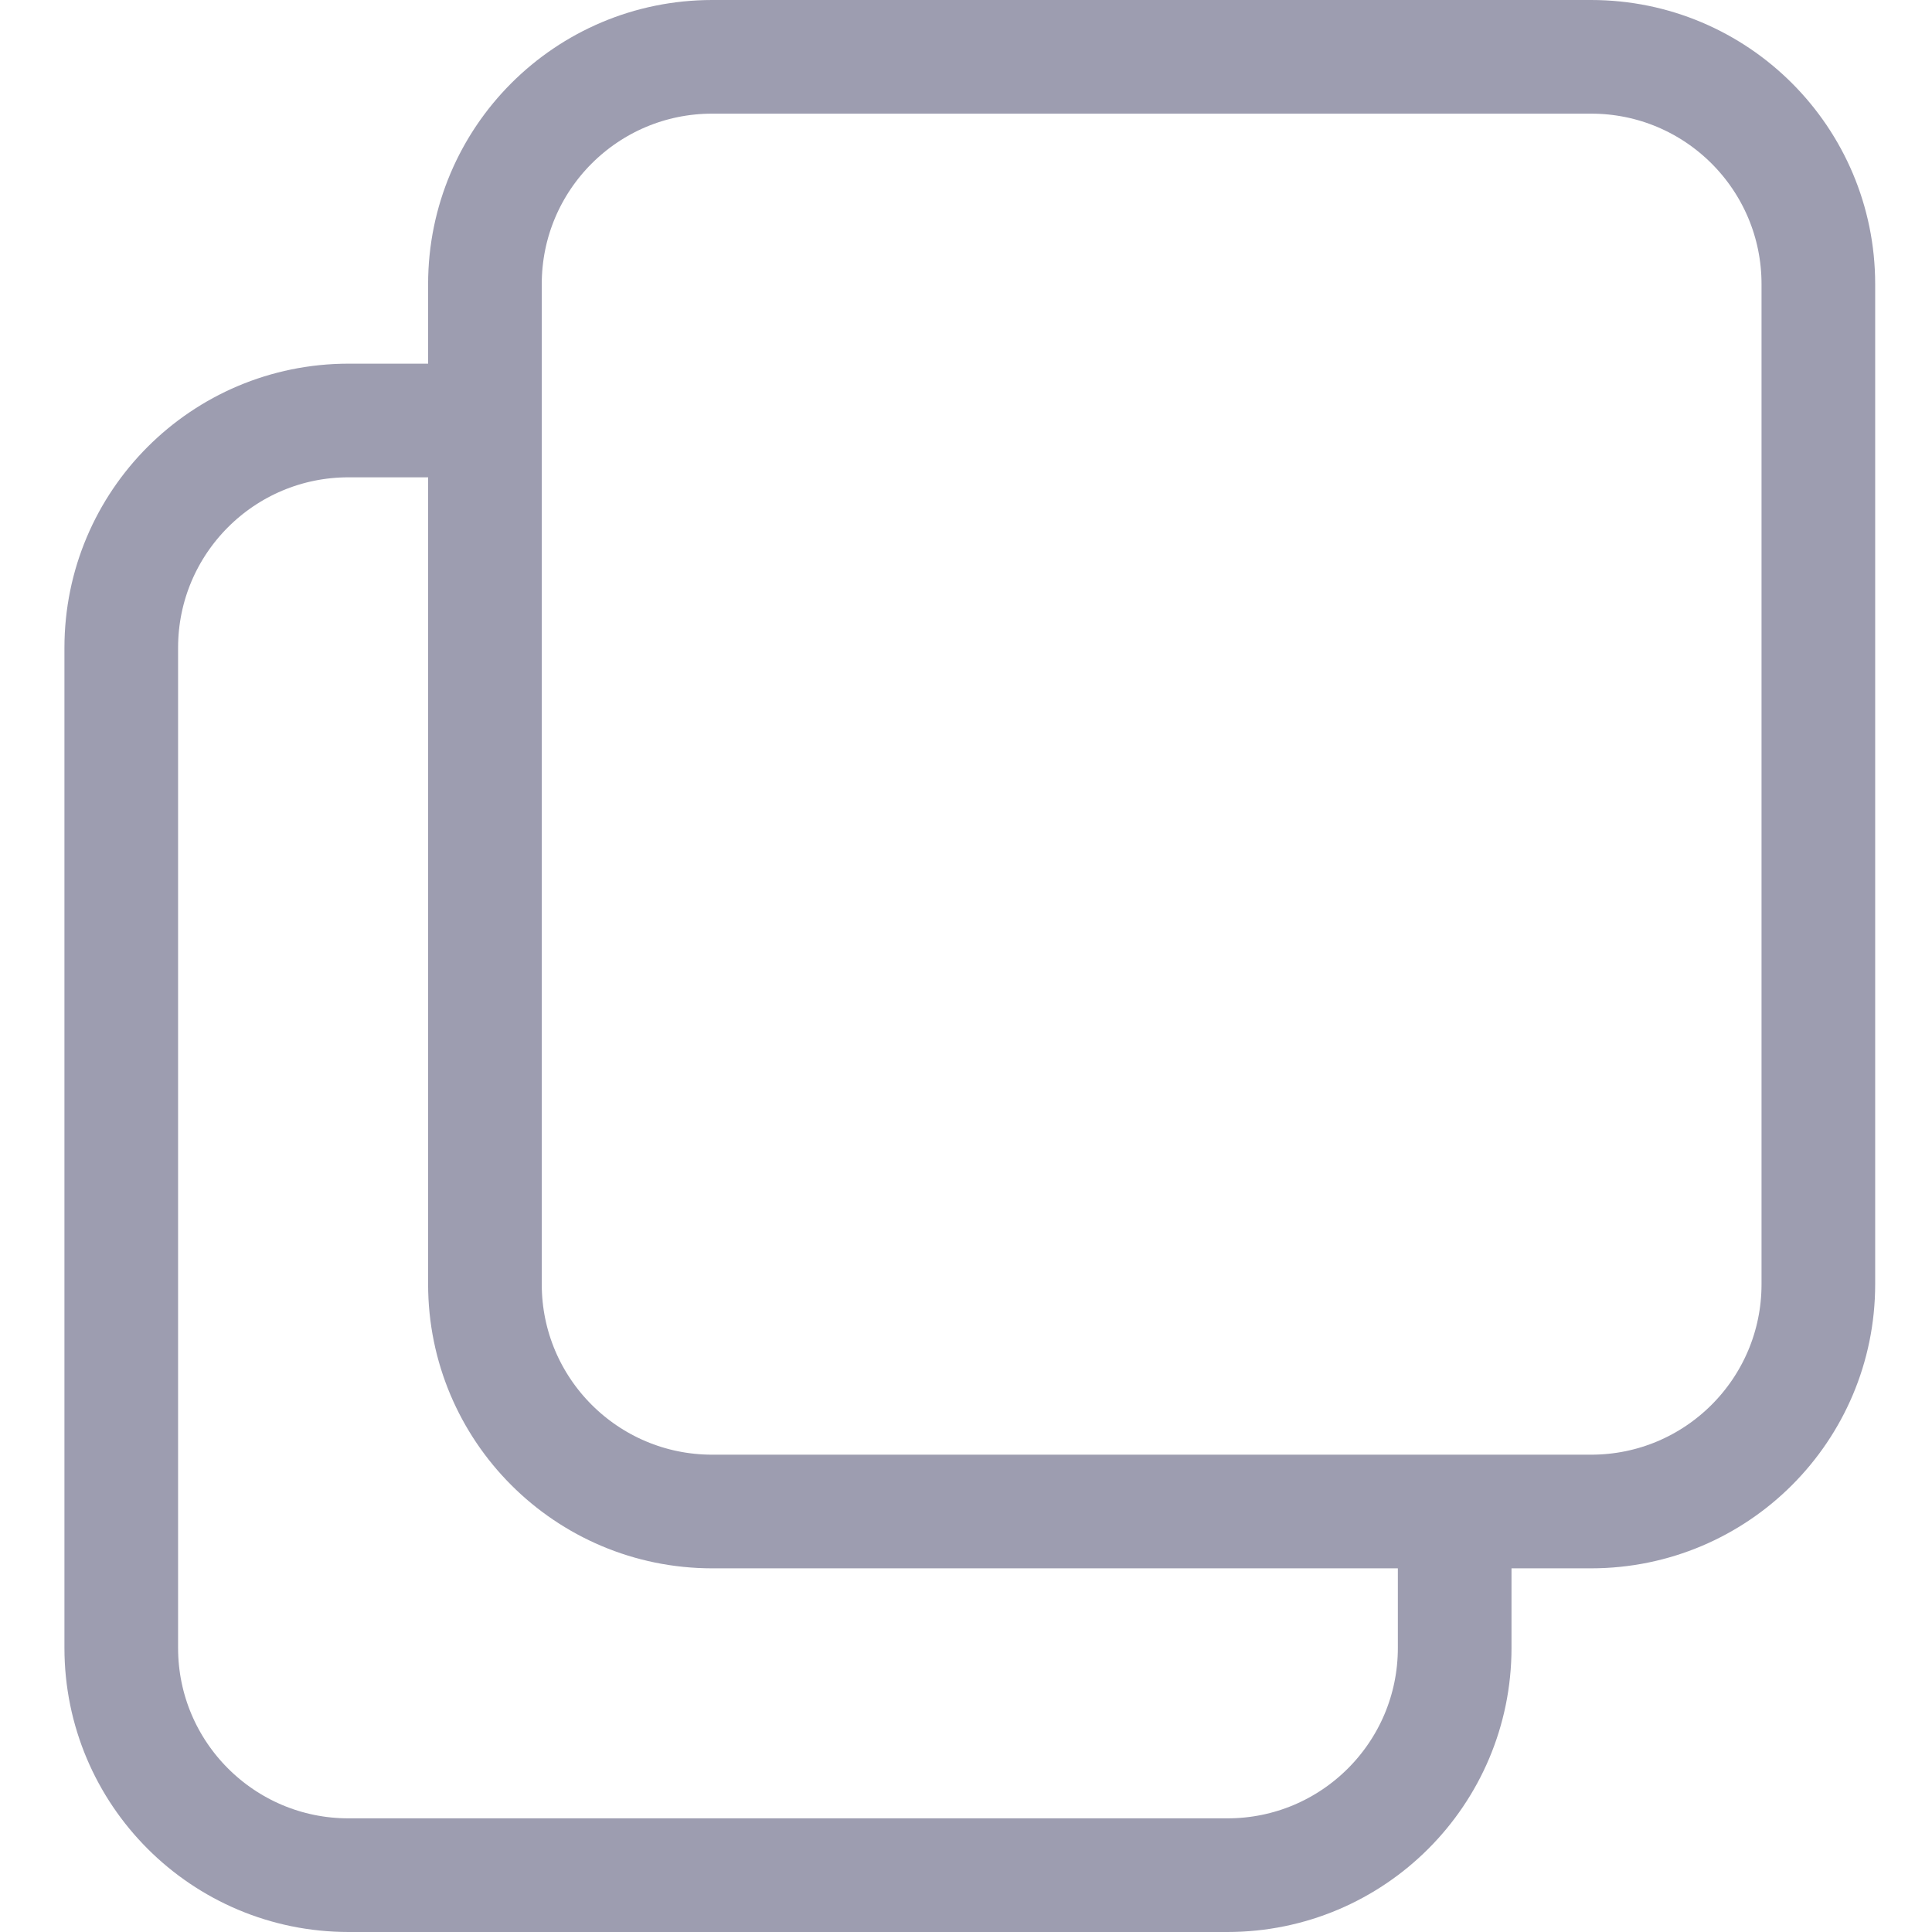 <svg width="100%" height="100%" viewBox="0 0 17 17" fill="none" xmlns="http://www.w3.org/2000/svg">
<path d="M4.267 3.7H3.067C1.962 3.7 1.067 4.595 1.067 5.7V14.5C1.067 15.605 1.962 16.5 3.067 16.5H10.8C11.905 16.5 12.8 15.605 12.8 14.5V13.3M14 13.3H6.267C5.162 13.3 4.267 12.405 4.267 11.3V2.5C4.267 1.395 5.162 0.5 6.267 0.5H14C15.105 0.5 16 1.395 16 2.5V11.3C16 12.405 15.105 13.3 14 13.3Z" stroke="#9D9DB0"/>
</svg>

